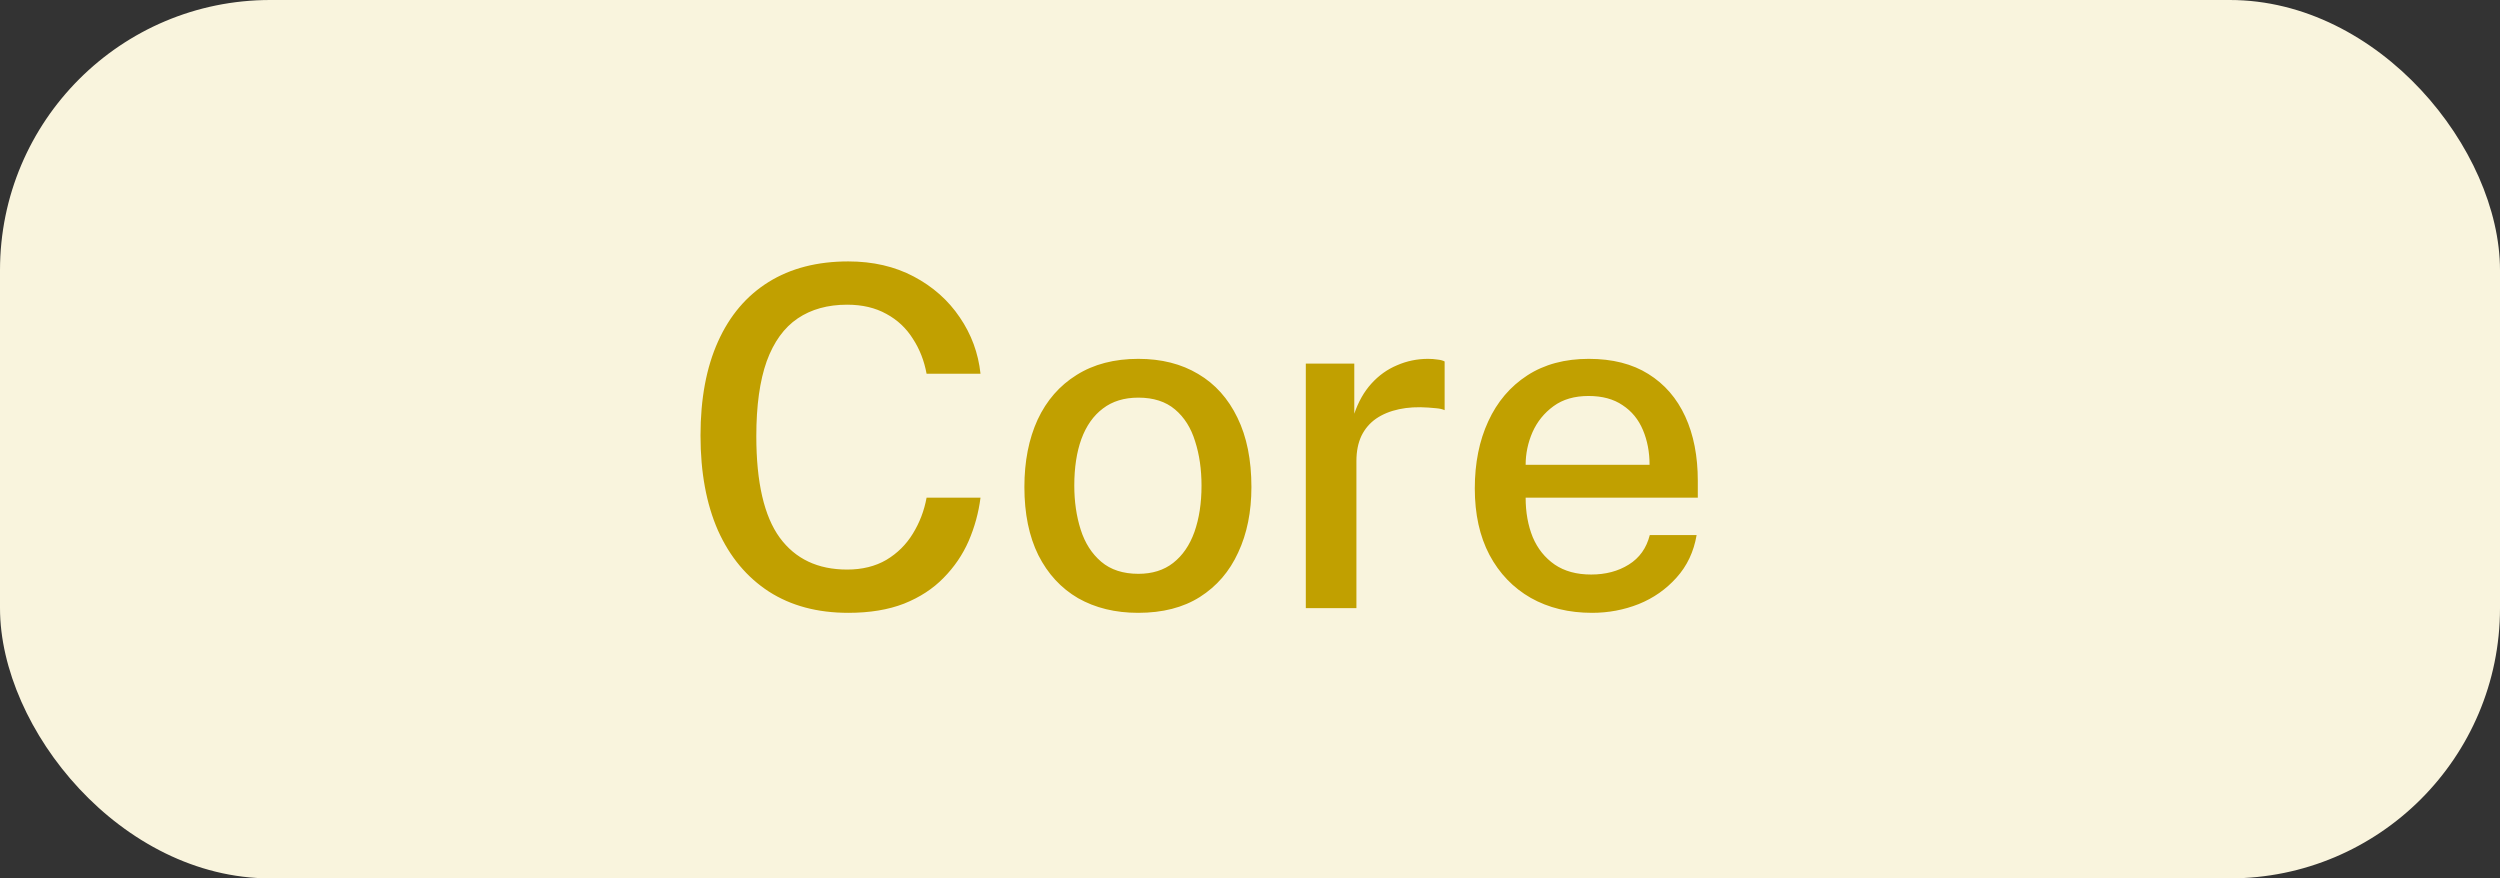 <svg width="74" height="26" viewBox="0 0 74 26" fill="none" xmlns="http://www.w3.org/2000/svg">
<rect x="0" y="0" width="74" height="26" fill="#333333" stroke="none"/>
<rect width="74" height="26" rx="8" fill="#F9F4DD"/>
<path d="M25.11 7.738C25.838 7.738 26.484 7.887 27.049 8.186C27.614 8.485 28.066 8.886 28.407 9.39C28.752 9.894 28.958 10.452 29.023 11.063H27.427C27.357 10.68 27.222 10.335 27.021 10.027C26.825 9.714 26.564 9.469 26.237 9.292C25.91 9.11 25.523 9.019 25.075 9.019C24.501 9.019 24.013 9.154 23.612 9.425C23.211 9.696 22.905 10.118 22.695 10.692C22.49 11.266 22.387 12.006 22.387 12.911C22.387 14.278 22.618 15.279 23.08 15.914C23.542 16.544 24.207 16.859 25.075 16.859C25.523 16.859 25.91 16.763 26.237 16.572C26.564 16.376 26.825 16.117 27.021 15.795C27.222 15.468 27.357 15.114 27.427 14.731H29.023C28.967 15.174 28.85 15.601 28.673 16.012C28.496 16.418 28.248 16.782 27.931 17.104C27.618 17.426 27.229 17.68 26.762 17.867C26.295 18.049 25.745 18.14 25.11 18.14C24.195 18.14 23.411 17.93 22.758 17.51C22.105 17.085 21.603 16.483 21.253 15.704C20.908 14.92 20.735 13.982 20.735 12.89C20.735 11.803 20.908 10.876 21.253 10.111C21.598 9.341 22.098 8.753 22.751 8.347C23.404 7.941 24.191 7.738 25.11 7.738ZM33.689 18.14C33.013 18.14 32.42 17.995 31.911 17.706C31.407 17.412 31.015 16.987 30.735 16.432C30.46 15.877 30.322 15.205 30.322 14.416C30.322 13.655 30.453 12.99 30.714 12.421C30.98 11.852 31.365 11.411 31.869 11.098C32.373 10.781 32.982 10.622 33.696 10.622C34.378 10.622 34.968 10.771 35.467 11.07C35.967 11.364 36.354 11.796 36.629 12.365C36.905 12.93 37.042 13.613 37.042 14.416C37.042 15.149 36.912 15.795 36.65 16.355C36.394 16.915 36.016 17.354 35.516 17.671C35.022 17.984 34.413 18.14 33.689 18.14ZM33.696 16.985C34.107 16.985 34.45 16.878 34.725 16.663C35.005 16.444 35.215 16.138 35.355 15.746C35.495 15.349 35.565 14.892 35.565 14.374C35.565 13.893 35.502 13.457 35.376 13.065C35.255 12.668 35.057 12.353 34.781 12.12C34.506 11.887 34.144 11.77 33.696 11.77C33.276 11.77 32.926 11.877 32.646 12.092C32.366 12.302 32.154 12.603 32.009 12.995C31.869 13.382 31.799 13.842 31.799 14.374C31.799 14.845 31.862 15.279 31.988 15.676C32.114 16.073 32.317 16.39 32.597 16.628C32.877 16.866 33.244 16.985 33.696 16.985ZM38.652 18V10.762H40.087V12.246C40.208 11.891 40.376 11.595 40.591 11.357C40.81 11.114 41.064 10.932 41.354 10.811C41.643 10.685 41.949 10.622 42.271 10.622C42.369 10.622 42.462 10.629 42.551 10.643C42.639 10.652 42.709 10.671 42.761 10.699V12.141C42.7 12.113 42.621 12.094 42.523 12.085C42.429 12.076 42.348 12.069 42.278 12.064C41.96 12.041 41.671 12.057 41.41 12.113C41.148 12.169 40.922 12.262 40.731 12.393C40.544 12.524 40.399 12.694 40.297 12.904C40.199 13.114 40.15 13.361 40.15 13.646V18H38.652ZM45.159 14.731C45.159 15.165 45.229 15.555 45.369 15.9C45.513 16.241 45.73 16.511 46.02 16.712C46.309 16.908 46.668 17.006 47.098 17.006C47.527 17.006 47.898 16.908 48.211 16.712C48.528 16.516 48.736 16.224 48.834 15.837H50.22C50.136 16.332 49.937 16.752 49.625 17.097C49.317 17.442 48.943 17.704 48.505 17.881C48.066 18.054 47.606 18.14 47.126 18.14C46.44 18.14 45.835 17.993 45.313 17.699C44.79 17.4 44.382 16.976 44.088 16.425C43.798 15.874 43.654 15.219 43.654 14.458C43.654 13.707 43.787 13.044 44.053 12.47C44.319 11.891 44.704 11.439 45.208 11.112C45.712 10.785 46.318 10.622 47.028 10.622C47.728 10.622 48.316 10.771 48.792 11.07C49.272 11.369 49.636 11.789 49.884 12.33C50.131 12.867 50.255 13.501 50.255 14.234V14.731H45.159ZM45.159 13.758H48.827C48.827 13.38 48.761 13.037 48.631 12.729C48.5 12.416 48.299 12.171 48.029 11.994C47.763 11.812 47.427 11.721 47.021 11.721C46.605 11.721 46.26 11.821 45.985 12.022C45.709 12.223 45.502 12.479 45.362 12.792C45.226 13.105 45.159 13.427 45.159 13.758Z" fill="#C1A000"/>
</svg>
